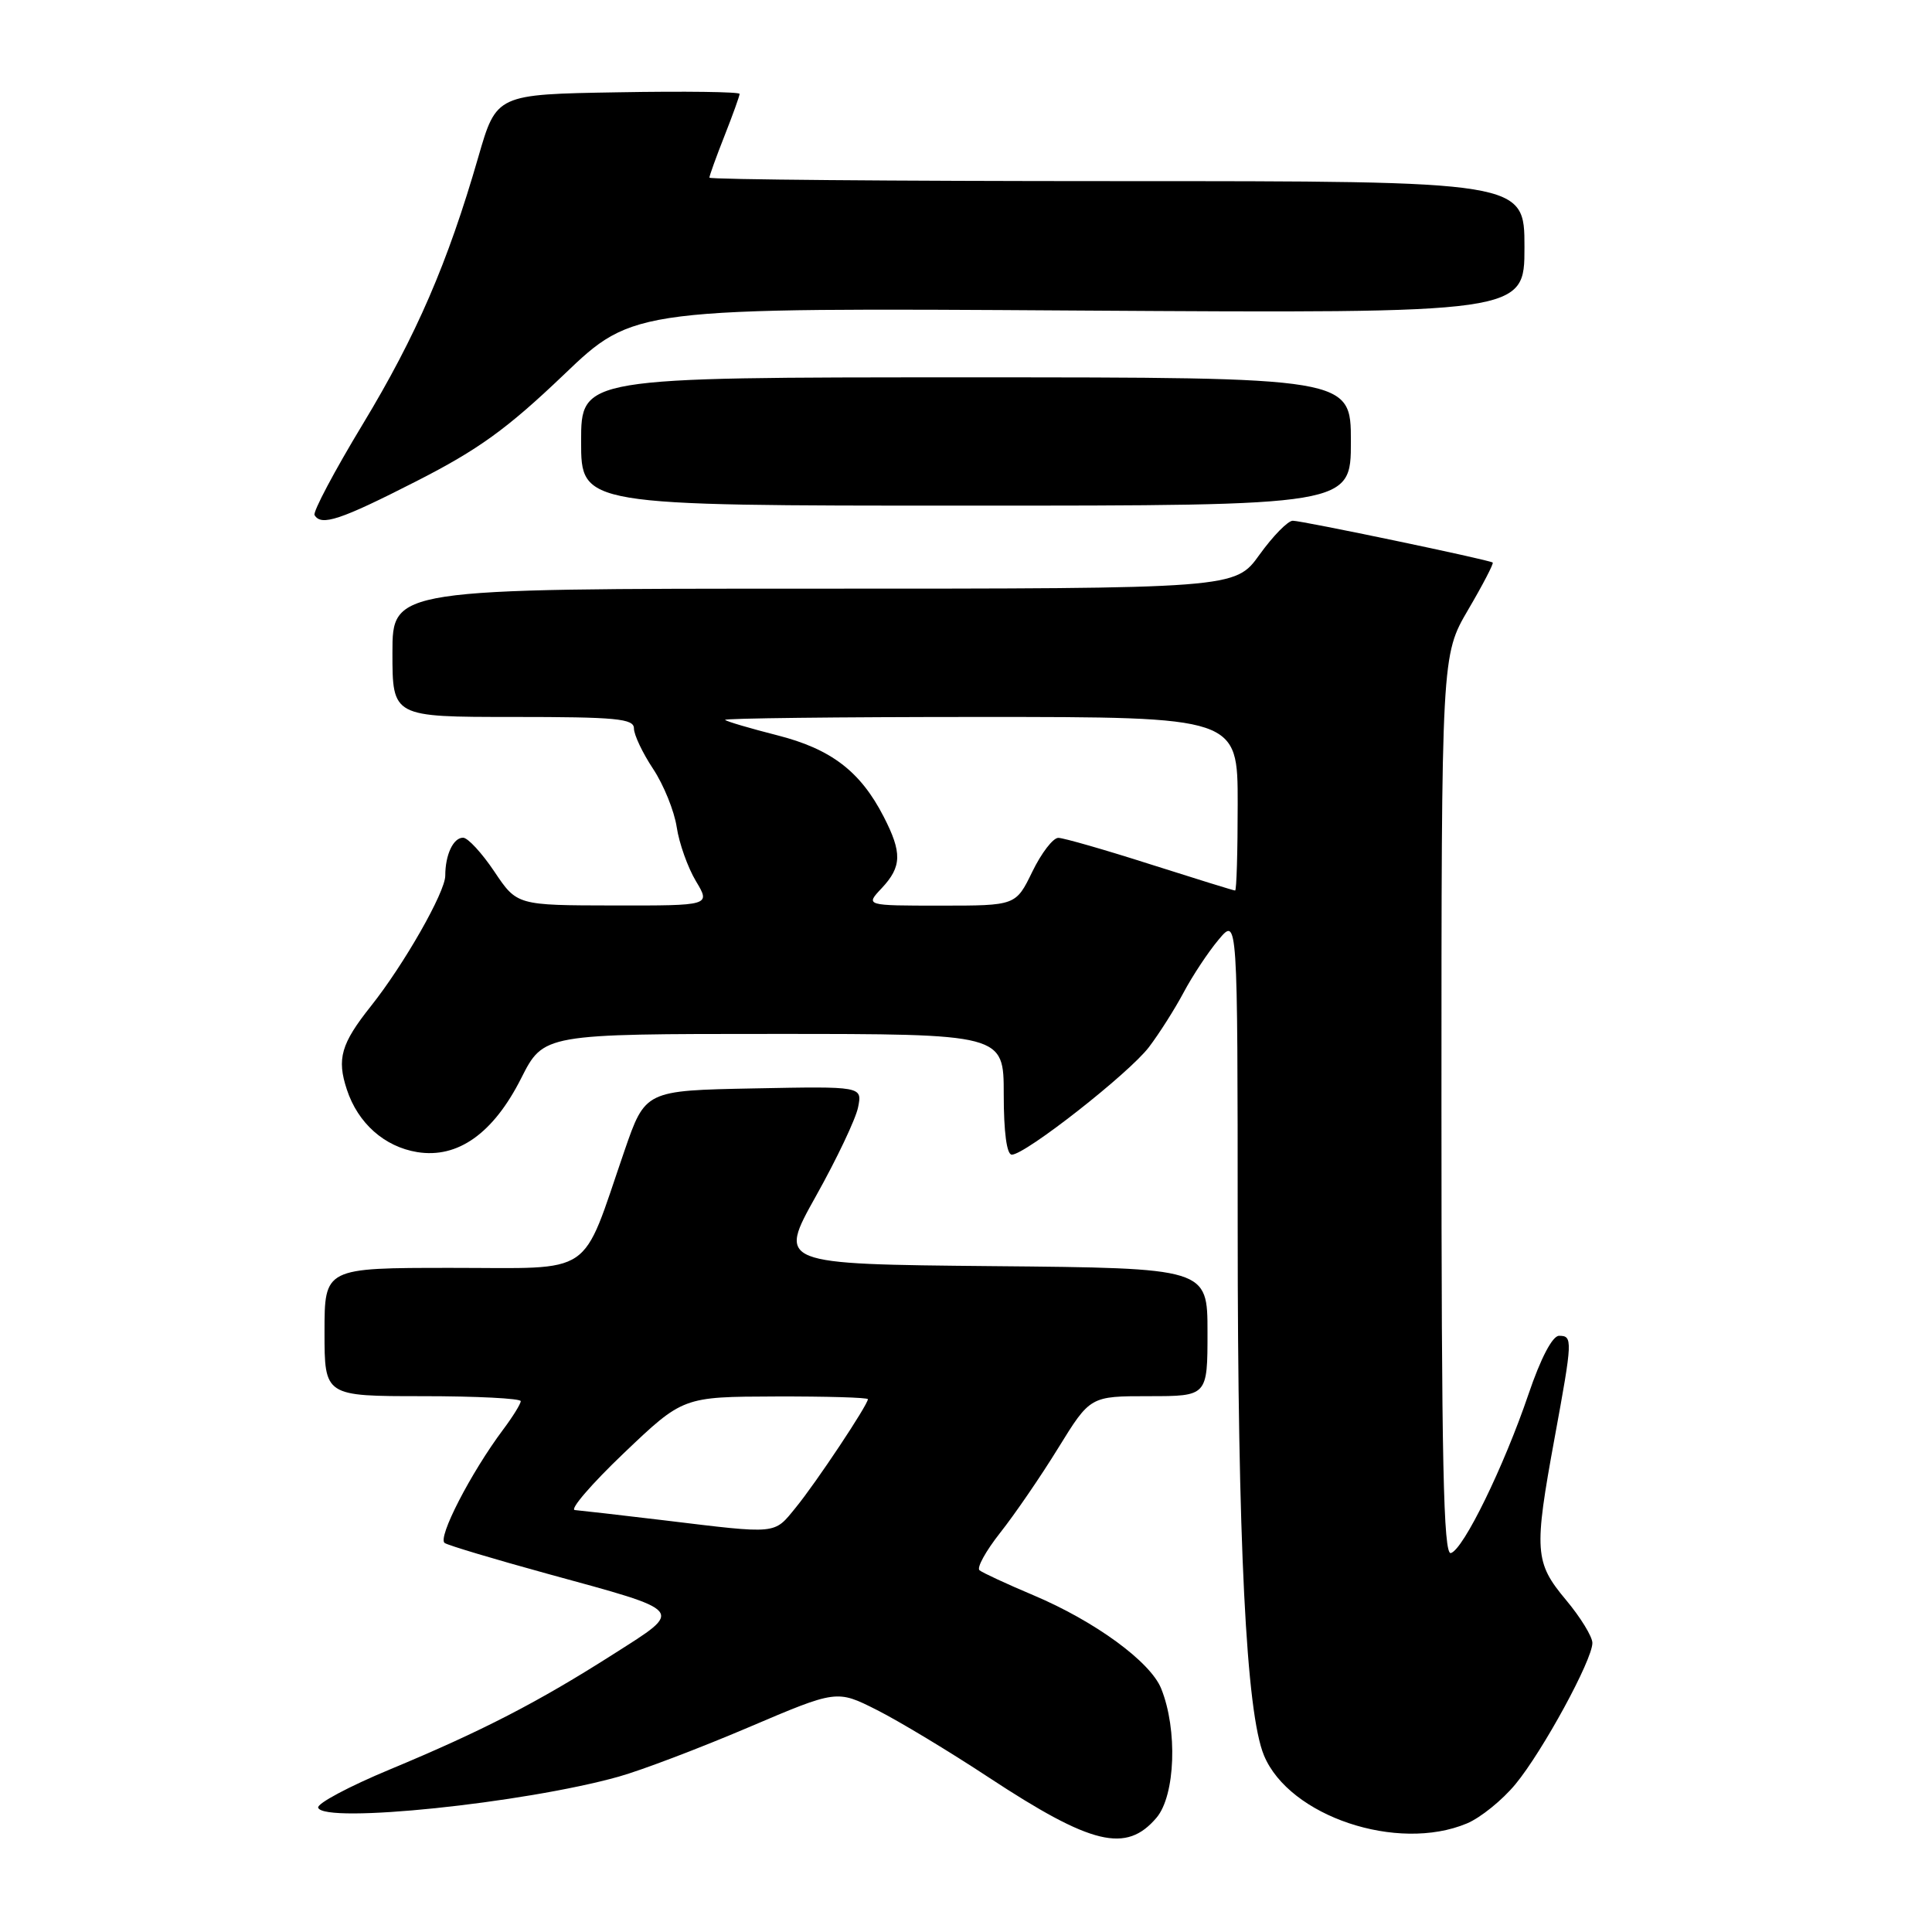 <?xml version="1.0" encoding="UTF-8" standalone="no"?>
<!DOCTYPE svg PUBLIC "-//W3C//DTD SVG 1.1//EN" "http://www.w3.org/Graphics/SVG/1.1/DTD/svg11.dtd" >
<svg xmlns="http://www.w3.org/2000/svg" xmlns:xlink="http://www.w3.org/1999/xlink" version="1.1" viewBox="0 0 256 256">
 <g >
 <path fill="currentColor"
d=" M 153.25 240.85 C 155.74 237.90 156.06 229.18 153.86 223.74 C 152.43 220.19 145.10 214.83 136.94 211.38 C 133.40 209.89 130.18 208.39 129.79 208.07 C 129.39 207.74 130.63 205.51 132.52 203.11 C 134.42 200.71 137.89 195.66 140.22 191.87 C 144.46 185.00 144.46 185.00 152.23 185.00 C 160.00 185.00 160.00 185.00 160.00 176.52 C 160.00 168.03 160.00 168.03 131.54 167.77 C 103.08 167.50 103.08 167.50 108.11 158.50 C 110.88 153.55 113.40 148.25 113.70 146.72 C 114.26 143.94 114.26 143.94 99.88 144.22 C 85.50 144.50 85.50 144.50 82.74 152.50 C 76.91 169.43 79.02 168.00 59.85 168.00 C 43.00 168.00 43.00 168.00 43.00 176.50 C 43.00 185.00 43.00 185.00 56.00 185.00 C 63.15 185.00 69.00 185.30 69.00 185.66 C 69.00 186.02 67.96 187.70 66.68 189.41 C 62.39 195.14 57.91 203.83 58.93 204.46 C 59.48 204.80 65.58 206.62 72.49 208.52 C 91.00 213.59 90.67 213.20 81.33 219.15 C 71.28 225.56 63.89 229.37 51.66 234.46 C 46.25 236.71 41.97 238.99 42.16 239.53 C 42.91 241.68 69.46 238.93 82.00 235.41 C 85.03 234.56 92.76 231.62 99.19 228.88 C 110.88 223.90 110.88 223.90 116.19 226.58 C 119.11 228.05 125.78 232.07 131.00 235.51 C 144.67 244.50 149.23 245.59 153.25 240.85 Z  M 194.36 241.62 C 196.17 240.87 199.07 238.52 200.81 236.41 C 204.43 232.02 211.00 219.95 211.00 217.70 C 211.00 216.87 209.43 214.30 207.50 212.00 C 203.34 207.02 203.24 205.54 206.00 190.50 C 208.38 177.53 208.41 177.00 206.58 177.00 C 205.71 177.00 204.15 179.97 202.53 184.75 C 199.26 194.36 193.92 205.30 192.25 205.79 C 191.26 206.09 191.00 193.77 191.00 146.50 C 191.00 86.84 191.00 86.84 194.54 80.79 C 196.49 77.47 197.95 74.65 197.79 74.54 C 197.29 74.17 172.55 69.00 171.30 69.00 C 170.65 69.00 168.67 71.03 166.89 73.50 C 163.66 78.00 163.66 78.00 107.83 78.00 C 52.00 78.00 52.00 78.00 52.00 86.50 C 52.00 95.00 52.00 95.00 68.00 95.00 C 81.66 95.00 84.00 95.22 84.00 96.52 C 84.00 97.36 85.14 99.77 86.54 101.88 C 87.94 103.99 89.35 107.47 89.67 109.61 C 89.99 111.75 91.14 114.96 92.21 116.75 C 94.16 120.00 94.16 120.00 81.33 119.98 C 68.50 119.96 68.50 119.96 65.50 115.48 C 63.85 113.02 61.99 111.00 61.36 111.00 C 60.06 111.00 59.00 113.26 59.00 116.03 C 59.00 118.21 53.52 127.83 49.13 133.34 C 45.19 138.30 44.61 140.29 45.96 144.37 C 47.43 148.84 50.94 151.95 55.29 152.66 C 60.66 153.53 65.37 150.18 69.05 142.89 C 72.03 137.00 72.03 137.00 102.51 137.00 C 133.00 137.00 133.00 137.00 133.00 145.00 C 133.00 150.04 133.40 153.00 134.07 153.00 C 135.86 153.00 149.59 142.23 152.24 138.75 C 153.60 136.96 155.67 133.70 156.84 131.50 C 158.01 129.30 160.09 126.15 161.48 124.50 C 163.99 121.50 163.99 121.50 164.00 162.70 C 164.00 204.45 165.12 226.96 167.49 232.62 C 170.85 240.67 185.16 245.47 194.36 241.62 Z  M 55.14 63.78 C 63.39 59.58 67.19 56.83 74.69 49.67 C 83.99 40.77 83.99 40.77 143.00 41.15 C 202.00 41.52 202.00 41.52 202.00 32.76 C 202.00 24.00 202.00 24.00 148.00 24.00 C 118.30 24.00 94.00 23.79 94.00 23.54 C 94.00 23.28 94.90 20.79 96.00 18.00 C 97.10 15.21 98.00 12.71 98.00 12.44 C 98.00 12.17 90.75 12.07 81.89 12.23 C 65.78 12.50 65.78 12.50 63.38 20.80 C 59.33 34.84 55.17 44.46 48.06 56.22 C 44.31 62.42 41.44 67.84 41.68 68.25 C 42.55 69.75 45.09 68.91 55.14 63.78 Z  M 179.00 58.50 C 179.00 50.00 179.00 50.00 128.00 50.00 C 77.00 50.00 77.00 50.00 77.00 58.50 C 77.00 67.00 77.00 67.00 128.00 67.00 C 179.00 67.00 179.00 67.00 179.00 58.50 Z  M 88.00 201.45 C 82.22 200.76 76.90 200.15 76.17 200.09 C 75.45 200.04 78.37 196.64 82.67 192.54 C 90.50 185.08 90.50 185.08 102.75 185.04 C 109.49 185.02 115.00 185.18 115.00 185.40 C 115.00 186.14 108.13 196.48 105.45 199.75 C 102.51 203.35 103.20 203.29 88.00 201.45 Z  M 116.83 117.69 C 119.50 114.84 119.55 112.99 117.09 108.21 C 114.01 102.21 110.12 99.24 102.99 97.43 C 99.42 96.52 96.31 95.61 96.08 95.39 C 95.85 95.18 111.04 95.00 129.83 95.00 C 164.00 95.00 164.00 95.00 164.00 106.50 C 164.00 112.83 163.85 118.00 163.66 118.00 C 163.47 118.00 158.41 116.43 152.41 114.52 C 146.41 112.60 140.93 111.03 140.24 111.02 C 139.54 111.01 137.99 113.03 136.79 115.50 C 134.60 120.00 134.60 120.00 124.63 120.00 C 114.65 120.00 114.65 120.00 116.83 117.69 Z "/>
</g>
</svg>